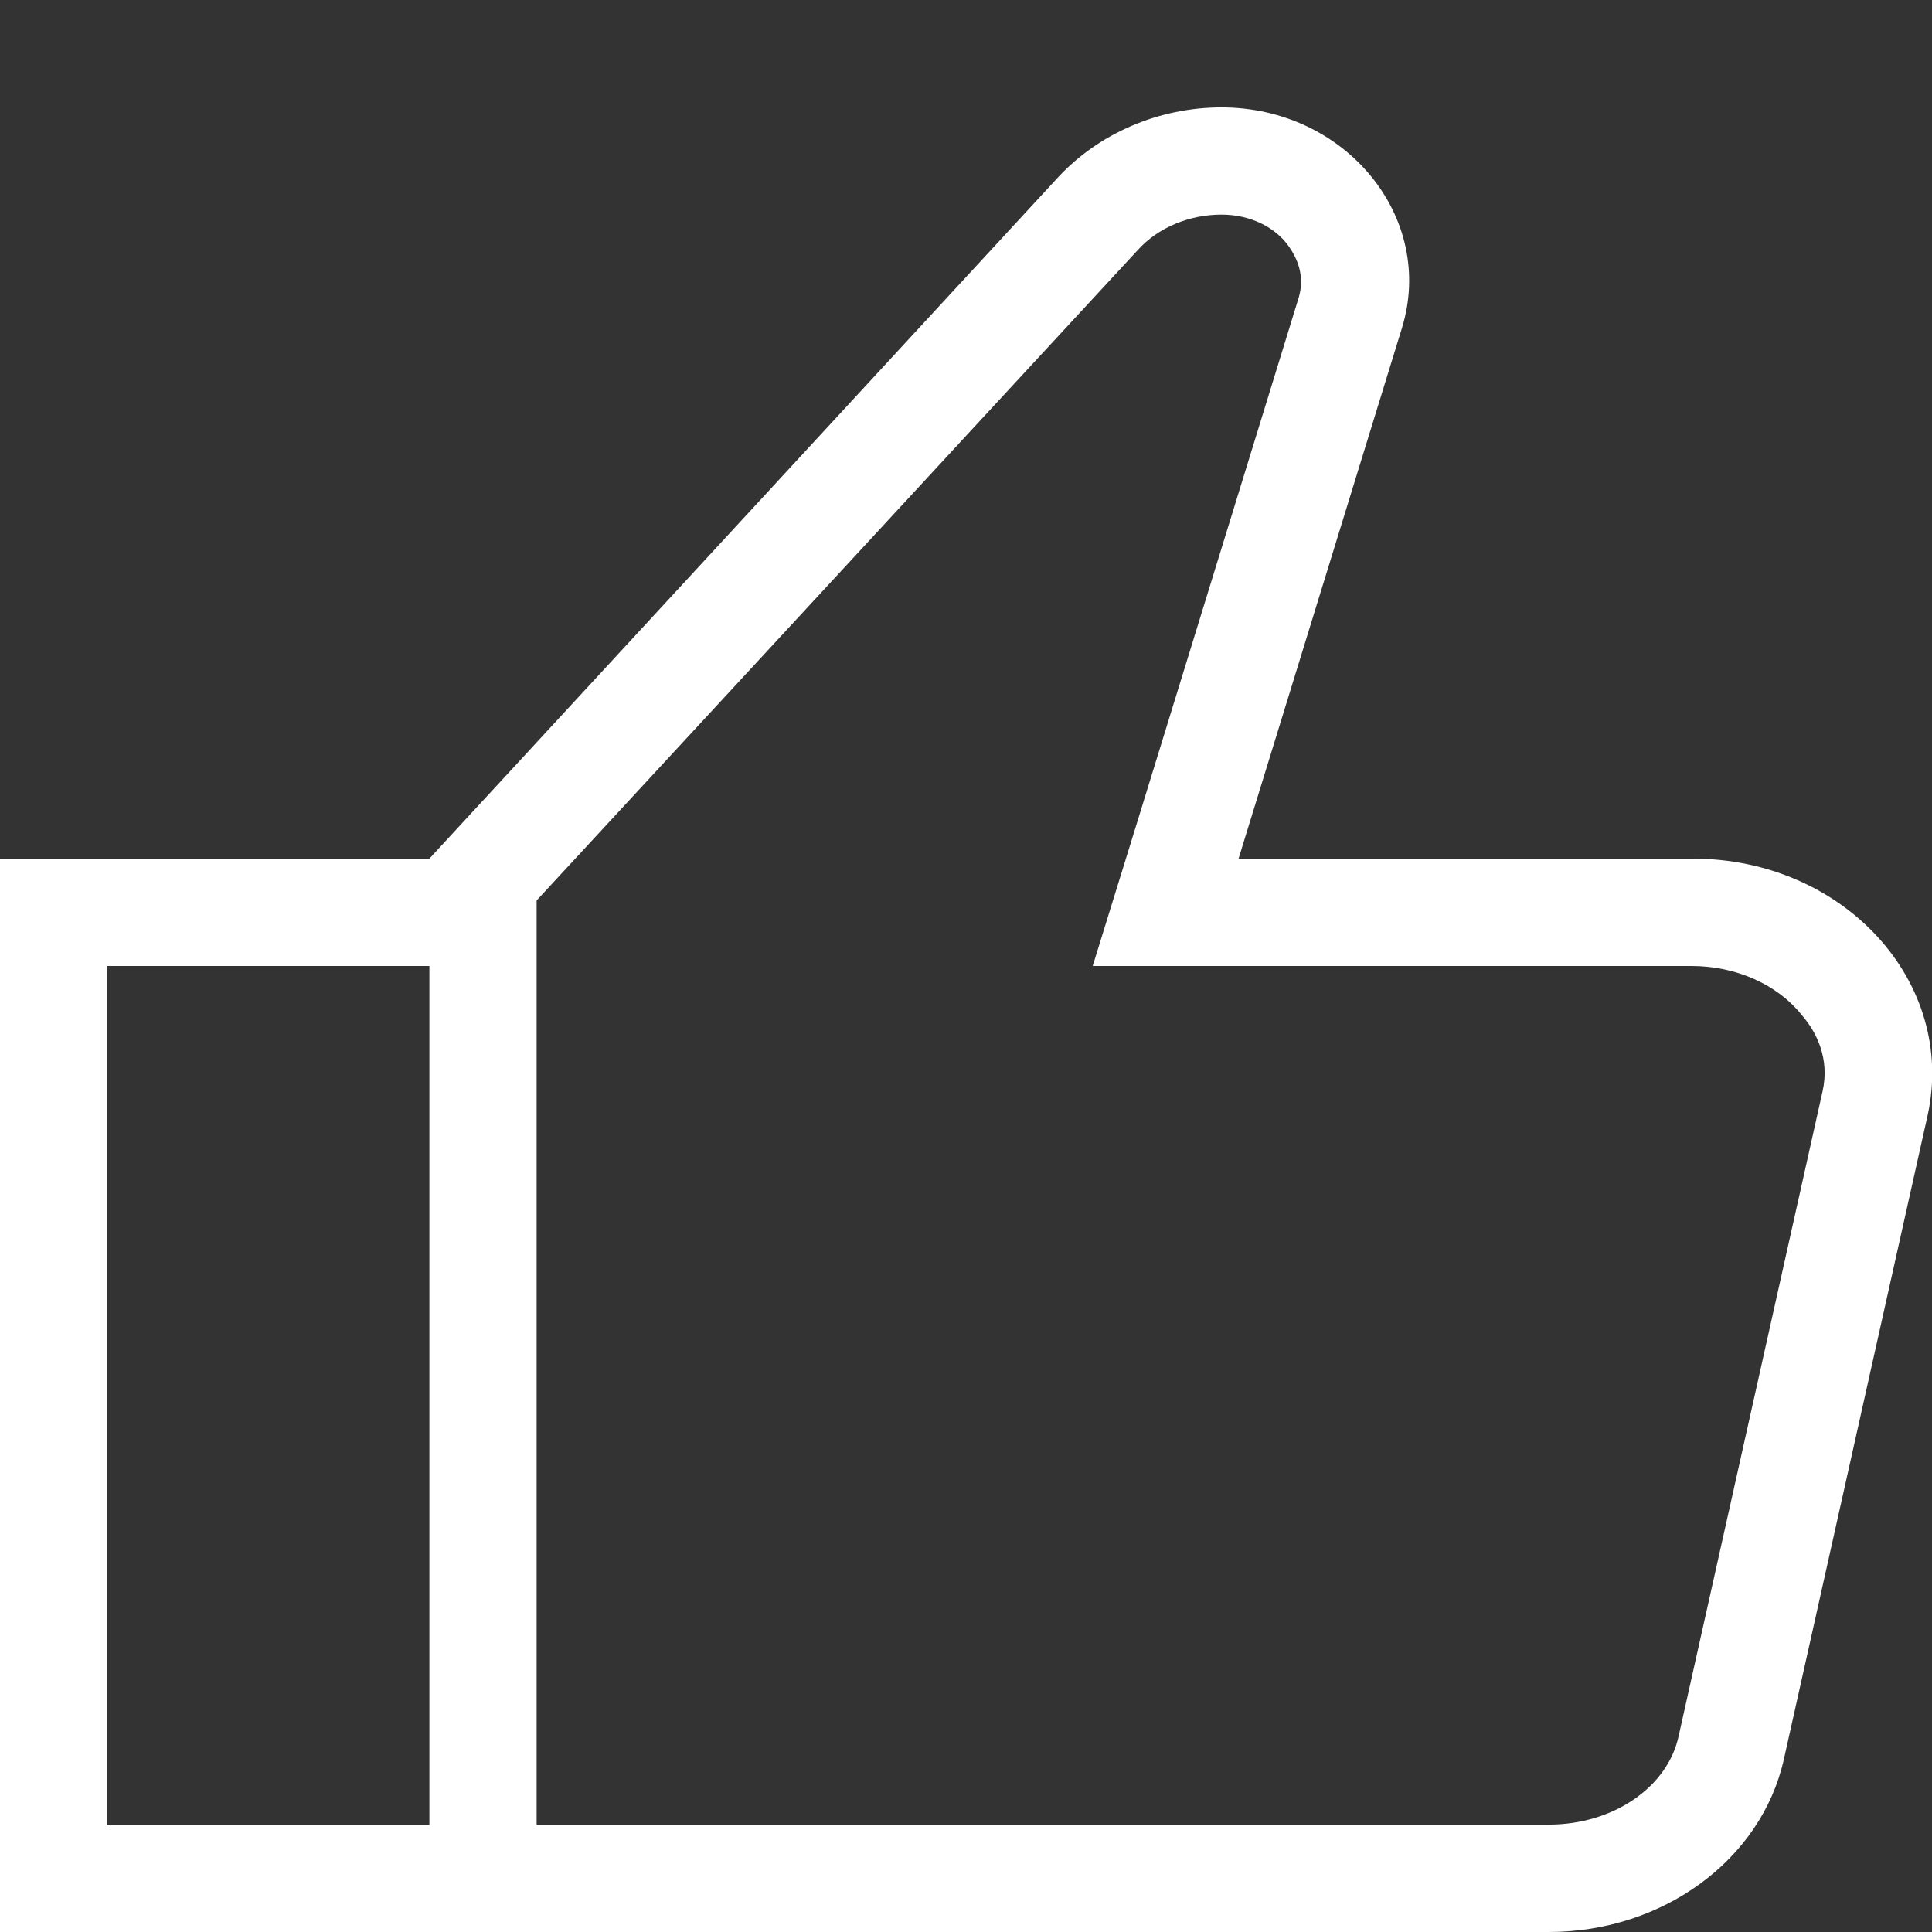 <svg width="12" height="12" viewBox="0 0 12 12" fill="none" xmlns="http://www.w3.org/2000/svg">
<rect x="0" y="0" width="12" height="12" fill="#333333" stroke="none"/>
<path d="M10.513 5.333H7.693L8.707 2.04C8.92 1.353 8.36 0.667 7.587 0.667C7.2 0.667 6.827 0.827 6.573 1.1L2.667 5.333H0V12H2.667H3.333H9.62C10.327 12 10.94 11.553 11.08 10.927L11.973 6.927C12.153 6.1 11.453 5.333 10.513 5.333ZM2.667 11.333H0.667V6H2.667V11.333ZM11.32 6.78L10.427 10.78C10.36 11.1 10.02 11.333 9.62 11.333H3.333V5.593L7.067 1.553C7.193 1.413 7.387 1.333 7.587 1.333C7.76 1.333 7.92 1.407 8.007 1.533C8.053 1.6 8.107 1.707 8.067 1.847L7.053 5.14L6.787 6H7.687H10.507C10.78 6 11.04 6.113 11.193 6.307C11.28 6.407 11.367 6.573 11.32 6.78Z" fill="white"/>
</svg>

